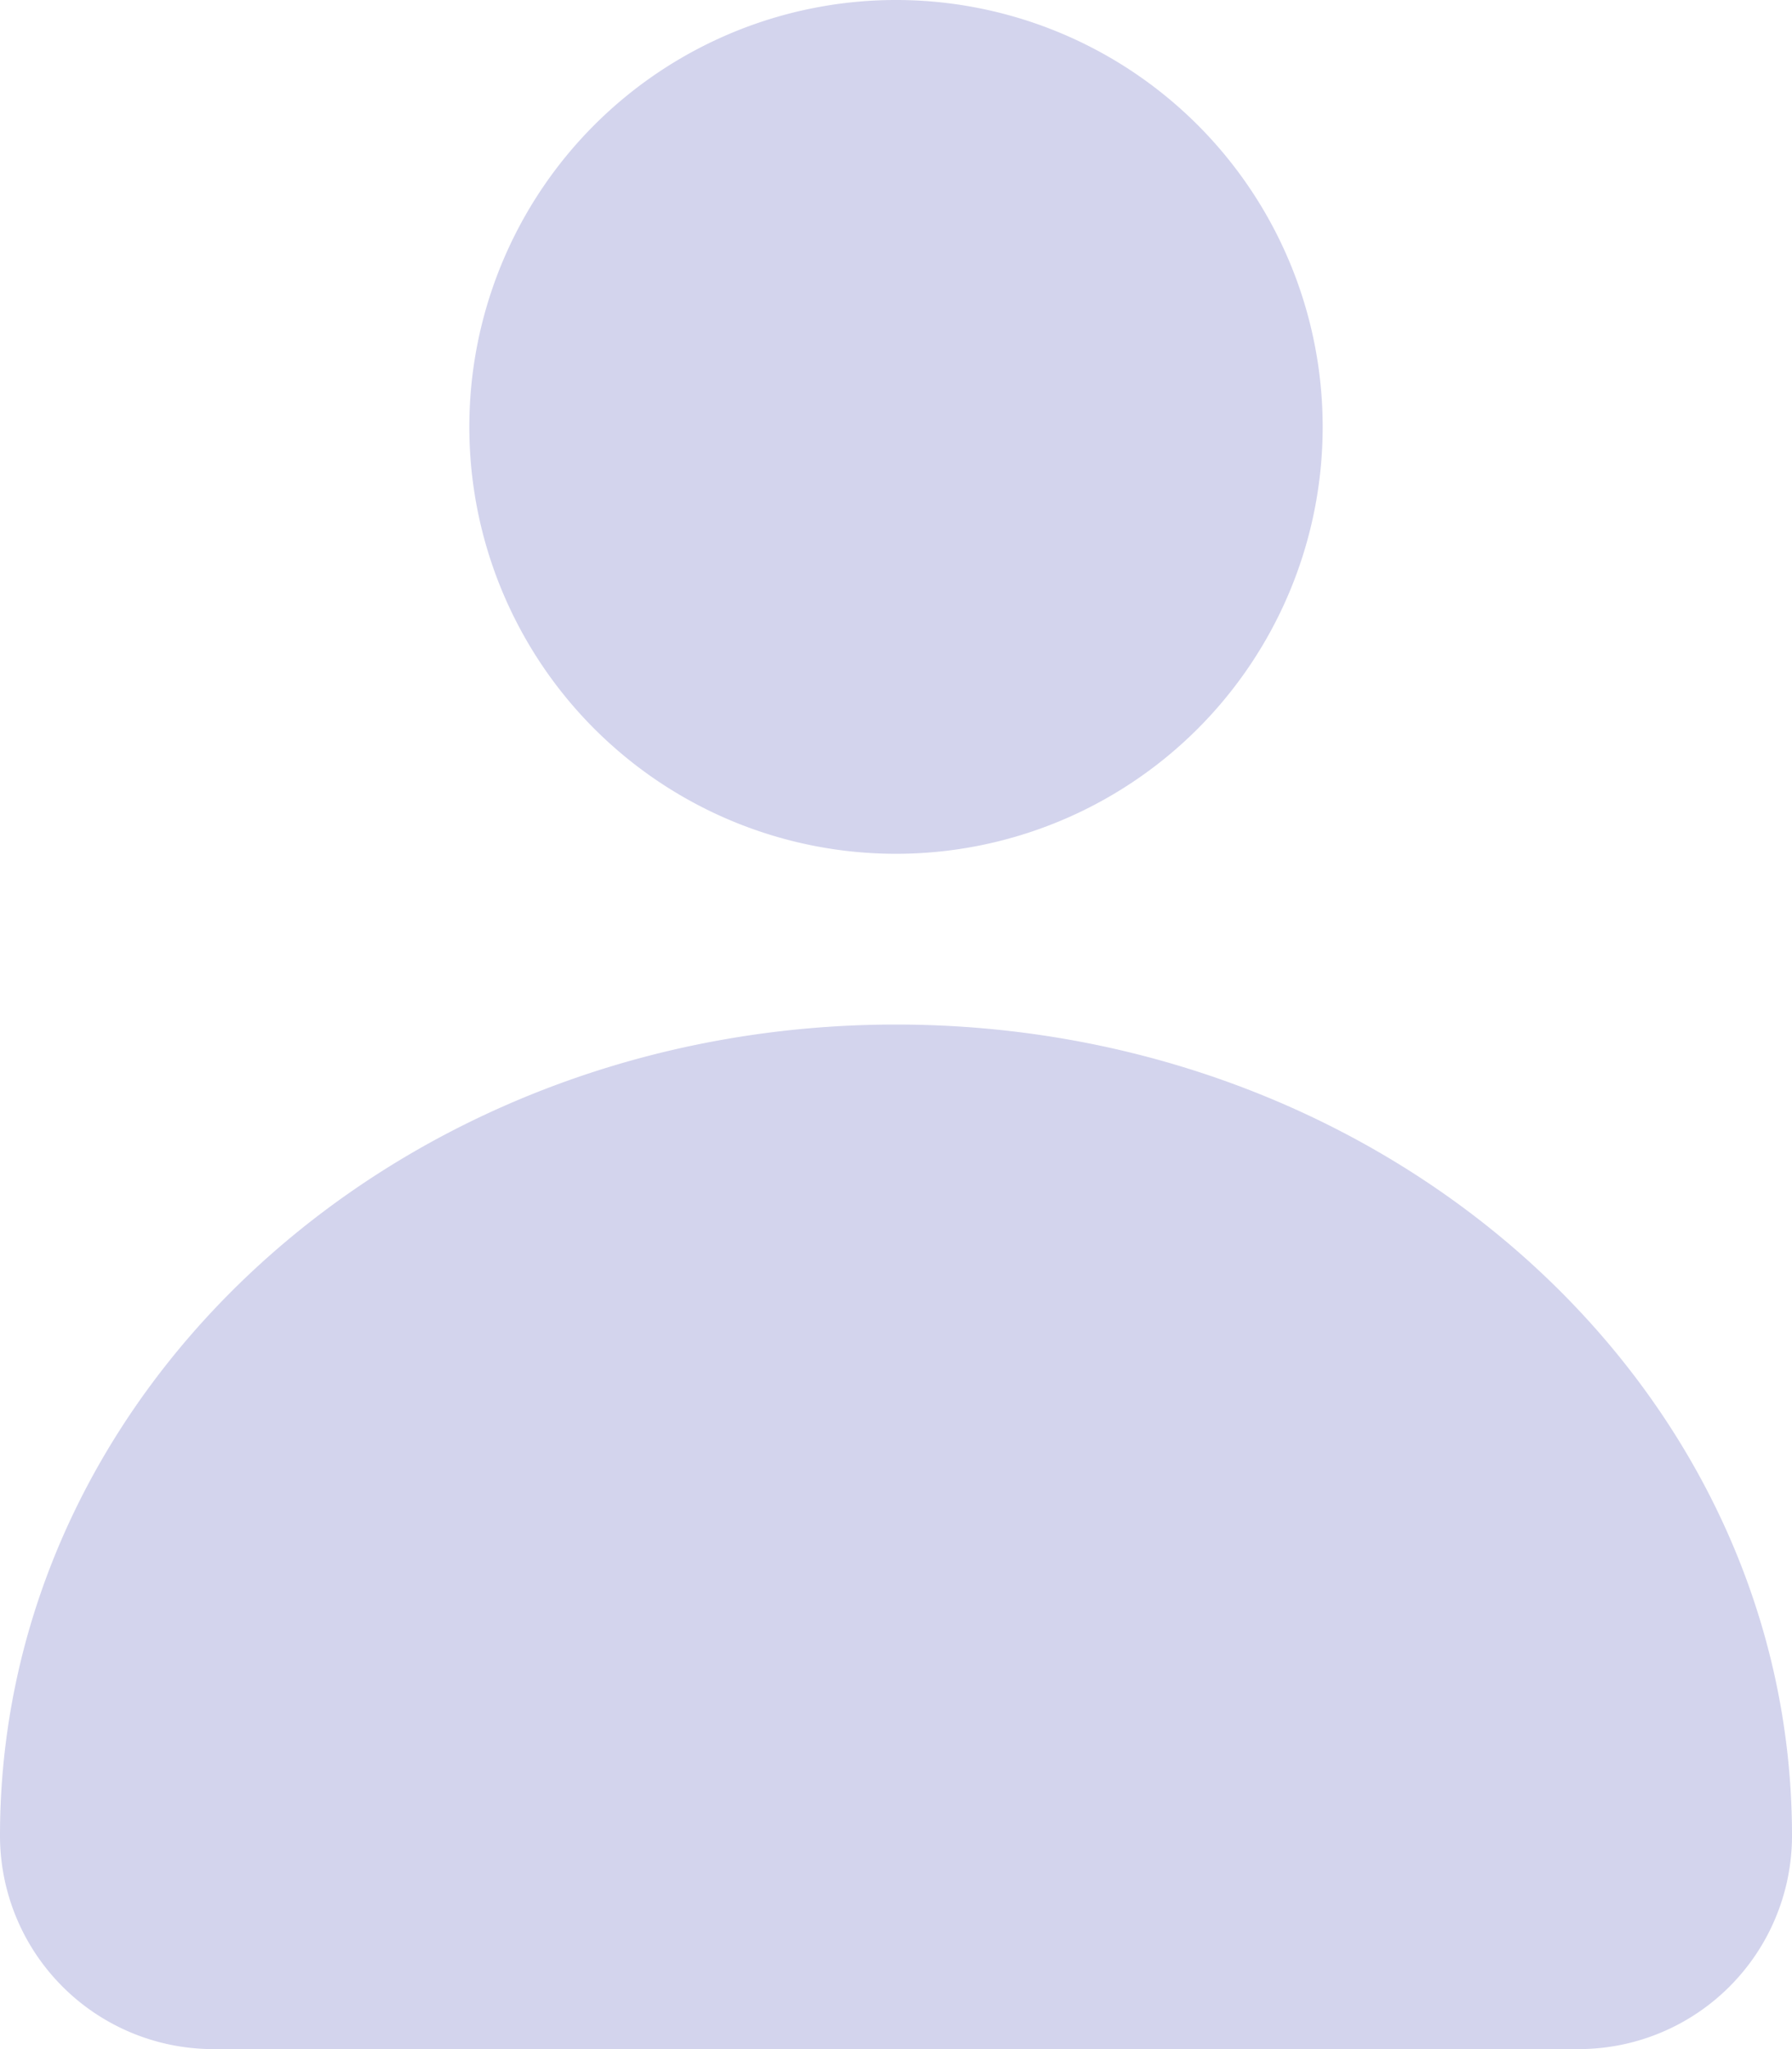 <svg xmlns="http://www.w3.org/2000/svg" width="42" height="48" viewBox="0 0 42 48">
  <defs>
    <style>
      .cls-1 {
        fill: #d3d4ed;
        fill-rule: evenodd;
      }
    </style>
  </defs>
  <path id="Icon3" class="cls-1" d="M6015.5,1815.5a10,10,0,1,1-10-10A10,10,0,0,1,6015.5,1815.5Zm-10,14c-11.6,0-21,8.5-21,19a5,5,0,0,0,5,5h32a5,5,0,0,0,5-5C6026.5,1838,6017.1,1829.5,6005.5,1829.5Z" transform="translate(-5984.5 -1805.5)"/>
</svg>
